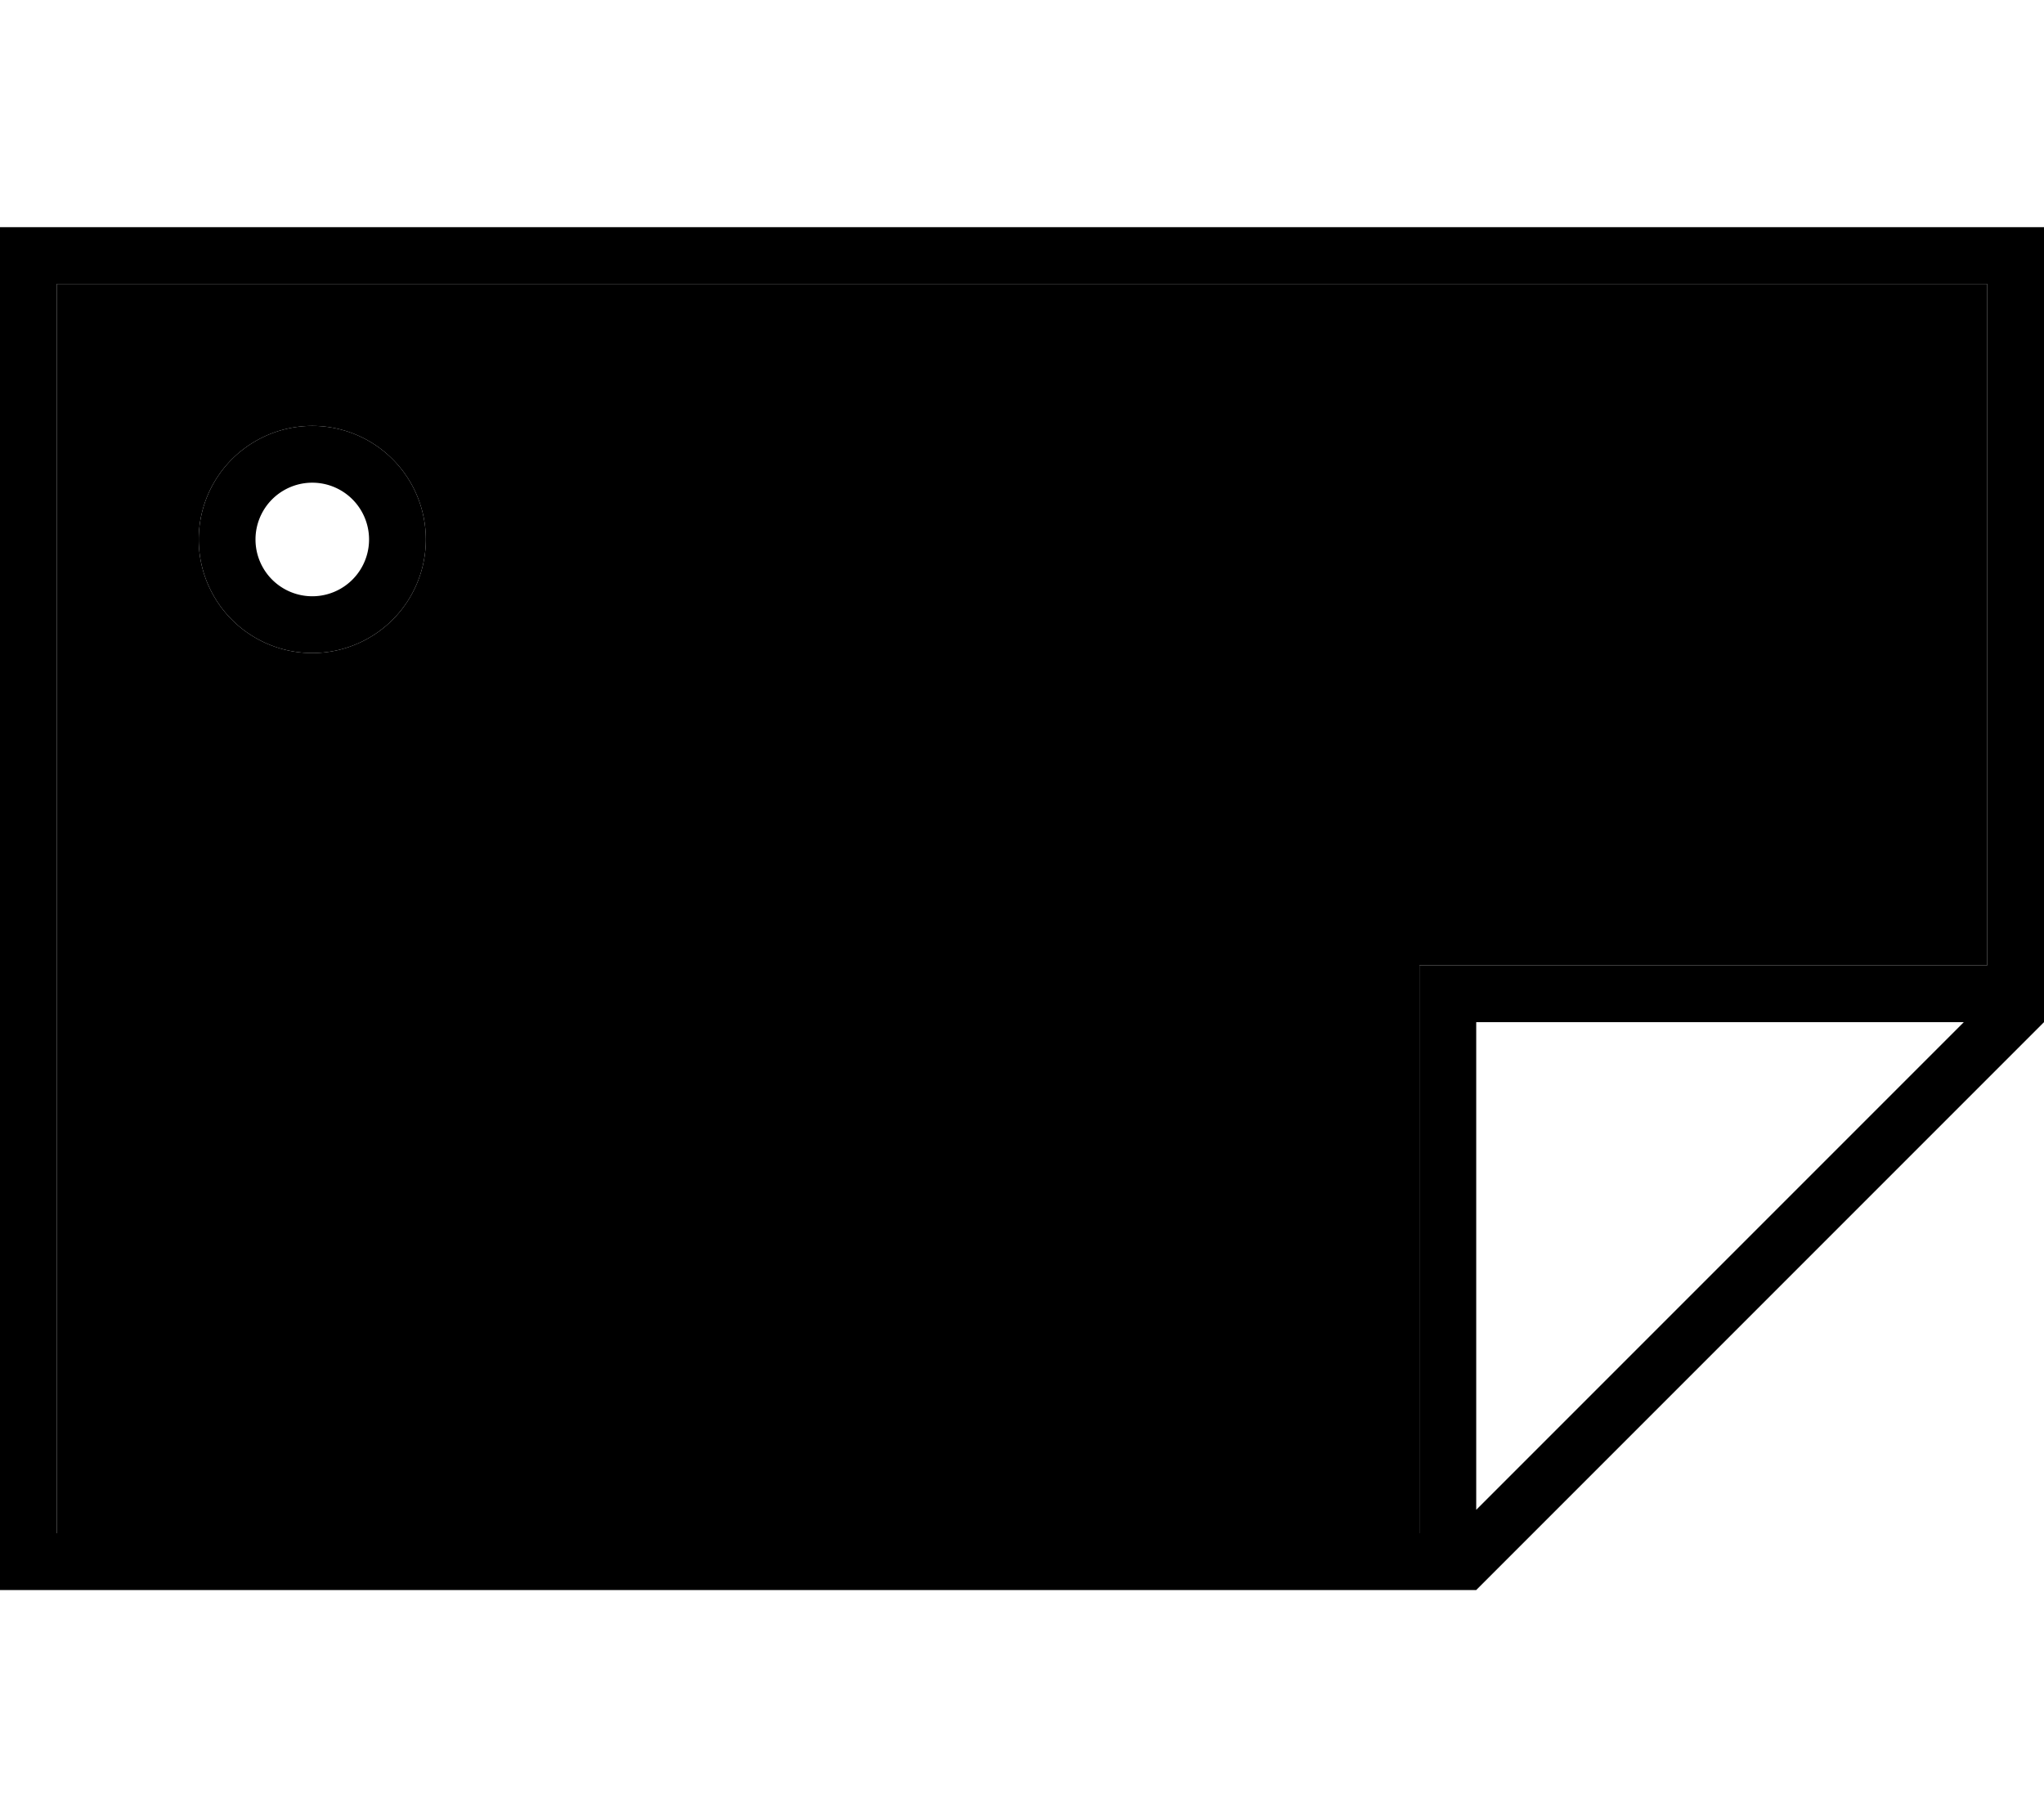 <svg xmlns="http://www.w3.org/2000/svg" viewBox="0 0 576 512"><path class="pr-icon-duotone-secondary" d="M16 80l544 0 0 192-152 0-8 0 0 8 0 152L16 432 16 80zm40 72a32 32 0 1 0 64 0 32 32 0 1 0 -64 0z"/><path class="pr-icon-duotone-primary" d="M16 80l544 0 0 192-152 0-8 0 0 8 0 152L16 432 16 80zM553.4 288L416 425.4 416 288l137.4 0zm22.6 0l0-208 0-16-16 0L16 64 0 64 0 80 0 432l0 16 16 0 400 0L576 288zM104 152a16 16 0 1 1 -32 0 16 16 0 1 1 32 0zM88 120a32 32 0 1 0 0 64 32 32 0 1 0 0-64z"/></svg>